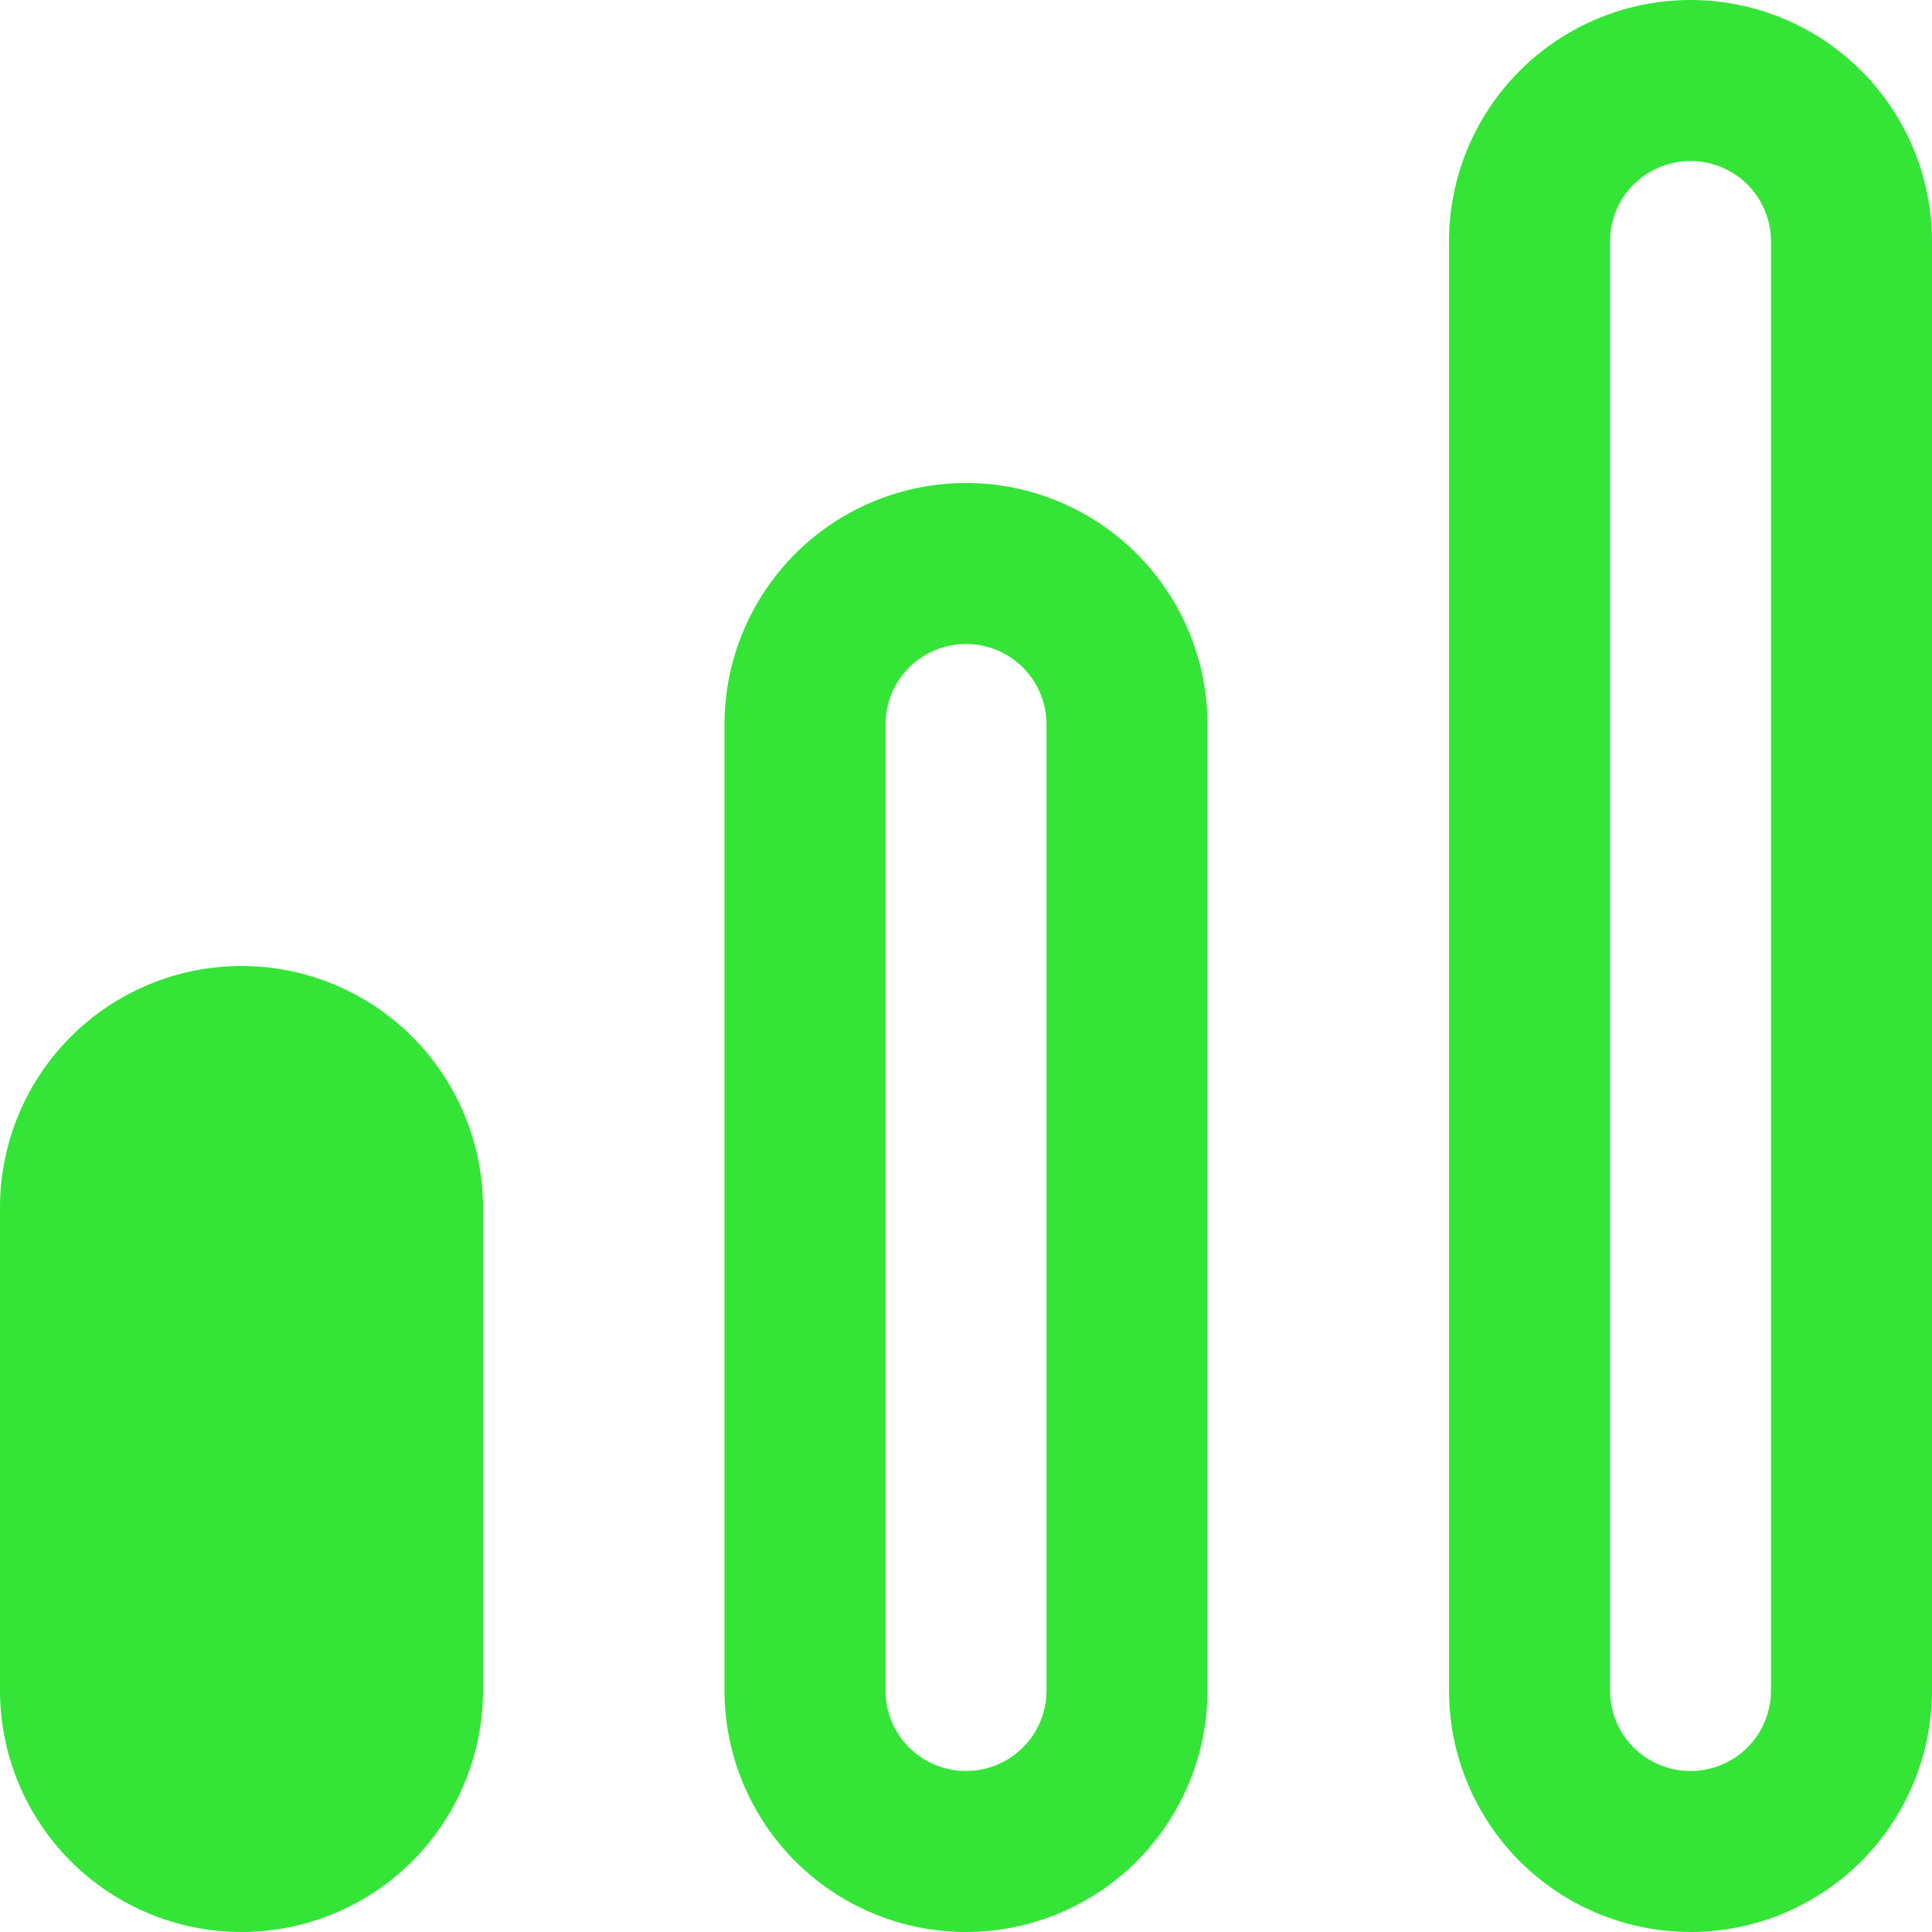 <svg width="21" height="21" viewBox="0 0 21 21" fill="none" xmlns="http://www.w3.org/2000/svg">
<g clip-path="url(#clip0_93_972)">
<path d="M10.5 5.25C9.804 5.25 9.136 5.527 8.644 6.019C8.152 6.511 7.875 7.179 7.875 7.875V18.375C7.875 19.071 8.152 19.739 8.644 20.231C9.136 20.723 9.804 21 10.5 21C11.196 21 11.864 20.723 12.356 20.231C12.848 19.739 13.125 19.071 13.125 18.375V7.875C13.125 7.179 12.848 6.511 12.356 6.019C11.864 5.527 11.196 5.25 10.5 5.25ZM11.375 18.375C11.375 18.607 11.283 18.83 11.119 18.994C10.955 19.158 10.732 19.25 10.5 19.25C10.268 19.25 10.045 19.158 9.881 18.994C9.717 18.83 9.625 18.607 9.625 18.375V7.875C9.625 7.643 9.717 7.42 9.881 7.256C10.045 7.092 10.268 7 10.5 7C10.732 7 10.955 7.092 11.119 7.256C11.283 7.42 11.375 7.643 11.375 7.875V18.375Z" fill="#34E537"/>
<path d="M18.375 0C17.679 0 17.011 0.277 16.519 0.769C16.027 1.261 15.75 1.929 15.75 2.625V18.375C15.75 19.071 16.027 19.739 16.519 20.231C17.011 20.723 17.679 21 18.375 21C19.071 21 19.739 20.723 20.231 20.231C20.723 19.739 21 19.071 21 18.375V2.625C21 1.929 20.723 1.261 20.231 0.769C19.739 0.277 19.071 0 18.375 0ZM19.25 18.375C19.25 18.607 19.158 18.83 18.994 18.994C18.83 19.158 18.607 19.25 18.375 19.25C18.143 19.25 17.92 19.158 17.756 18.994C17.592 18.83 17.5 18.607 17.5 18.375V2.625C17.5 2.393 17.592 2.17 17.756 2.006C17.92 1.842 18.143 1.75 18.375 1.75C18.607 1.75 18.83 1.842 18.994 2.006C19.158 2.17 19.25 2.393 19.25 2.625V18.375Z" fill="#34E537"/>
<path d="M2.625 10.5C1.929 10.5 1.261 10.777 0.769 11.269C0.277 11.761 0 12.429 0 13.125L0 18.375C0 19.071 0.277 19.739 0.769 20.231C1.261 20.723 1.929 21 2.625 21C3.321 21 3.989 20.723 4.481 20.231C4.973 19.739 5.25 19.071 5.25 18.375V13.125C5.25 12.429 4.973 11.761 4.481 11.269C3.989 10.777 3.321 10.5 2.625 10.5Z" fill="#34E537"/>
</g>
<defs>
<clipPath id="clip0_93_972">
<rect width="21" height="21" fill="white"/>
</clipPath>
</defs>
</svg>
